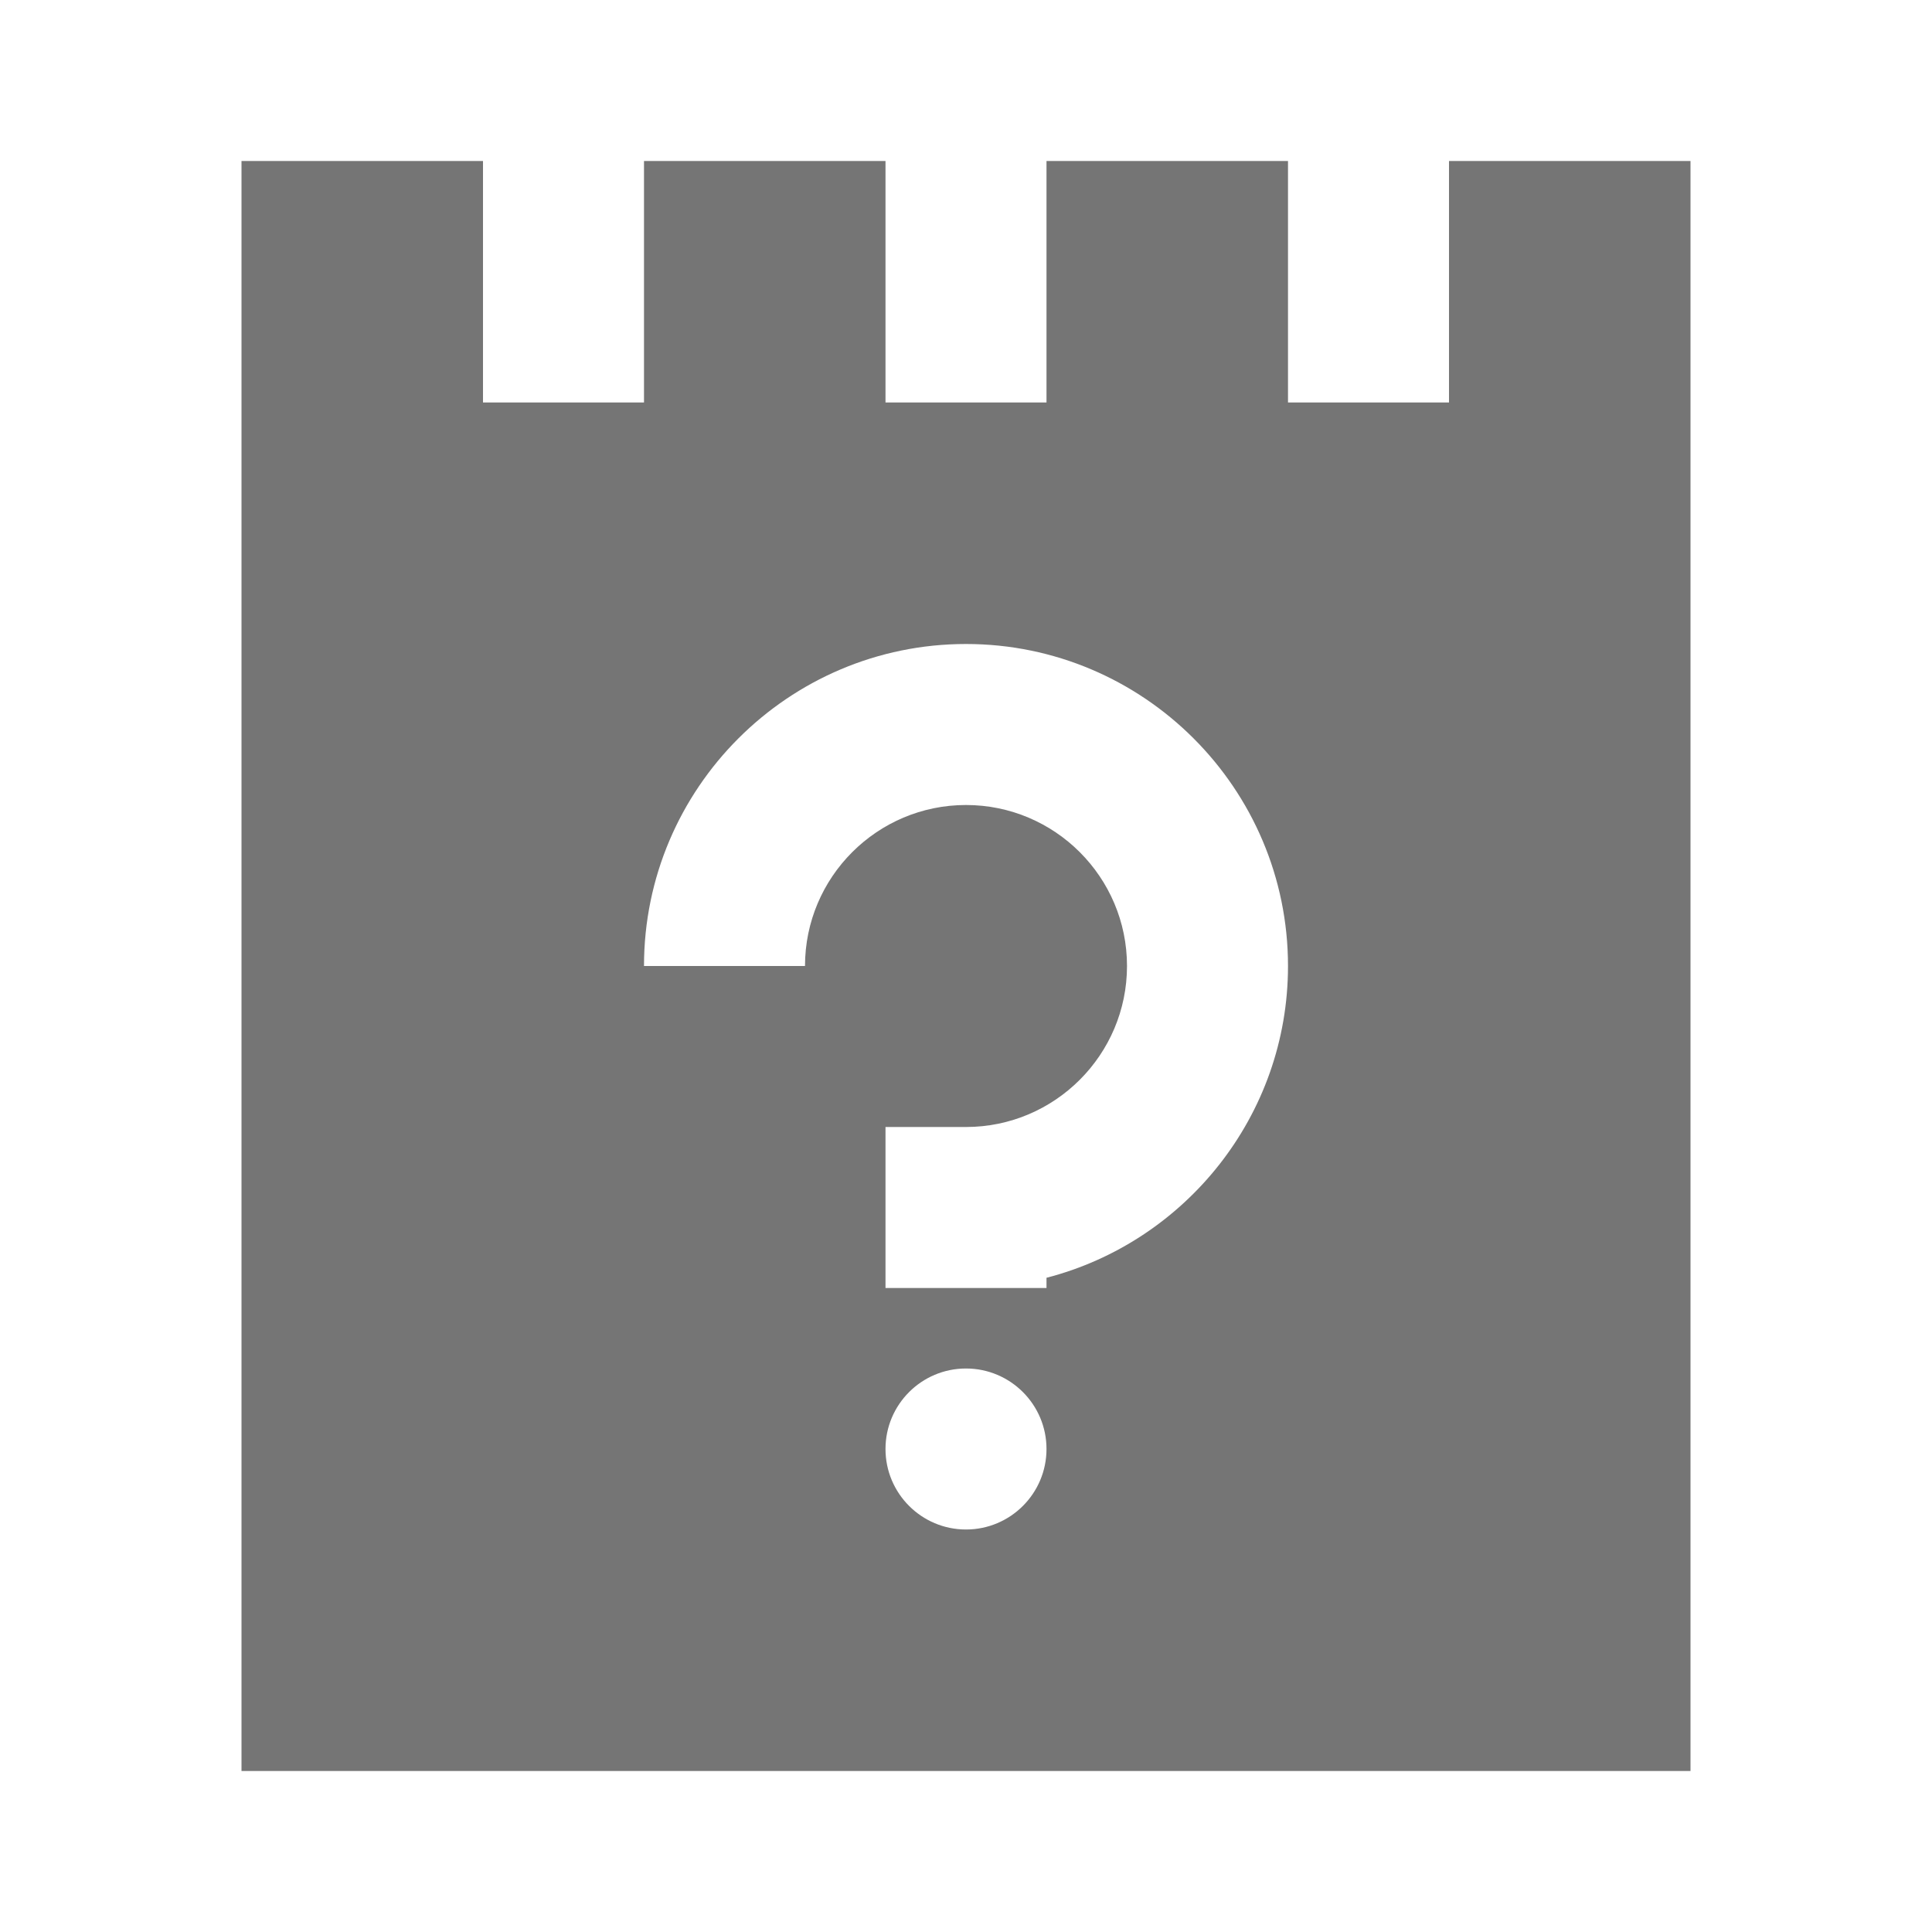 <?xml version="1.0" encoding="utf-8"?>
<!-- Generator: Adobe Illustrator 17.1.0, SVG Export Plug-In . SVG Version: 6.00 Build 0)  -->
<!DOCTYPE svg PUBLIC "-//W3C//DTD SVG 1.1//EN" "http://www.w3.org/Graphics/SVG/1.1/DTD/svg11.dtd">
<svg version="1.1" xmlns="http://www.w3.org/2000/svg" xmlns:xlink="http://www.w3.org/1999/xlink" x="0px" y="0px" width="24px"
	 height="24px" viewBox="0 0 24 24" enable-background="new 0 0 24 24" xml:space="preserve">
<g id="Frame_-_24px">
	<rect fill="none" width="24" height="24"/>
</g>
<g id="Filled_Icons">
	<path fill="#757575" d="M18,2v3h-2V2h-3v3h-2V2H8v3H6V2H3v20h18V2H18z M12,19c-0.552,0-1-0.448-1-1c0-0.552,0.448-1,1-1
		s1,0.448,1,1C13,18.552,12.552,19,12,19z M13,15.873V16h-2v-2h1c1.103,0,2-0.898,2-2c0-1.104-0.897-2-2-2s-2,0.896-2,2H8
		c0-2.206,1.794-4,4-4s4,1.794,4,4C16,13.86,14.723,15.428,13,15.873z"/>
</g>
</svg>
